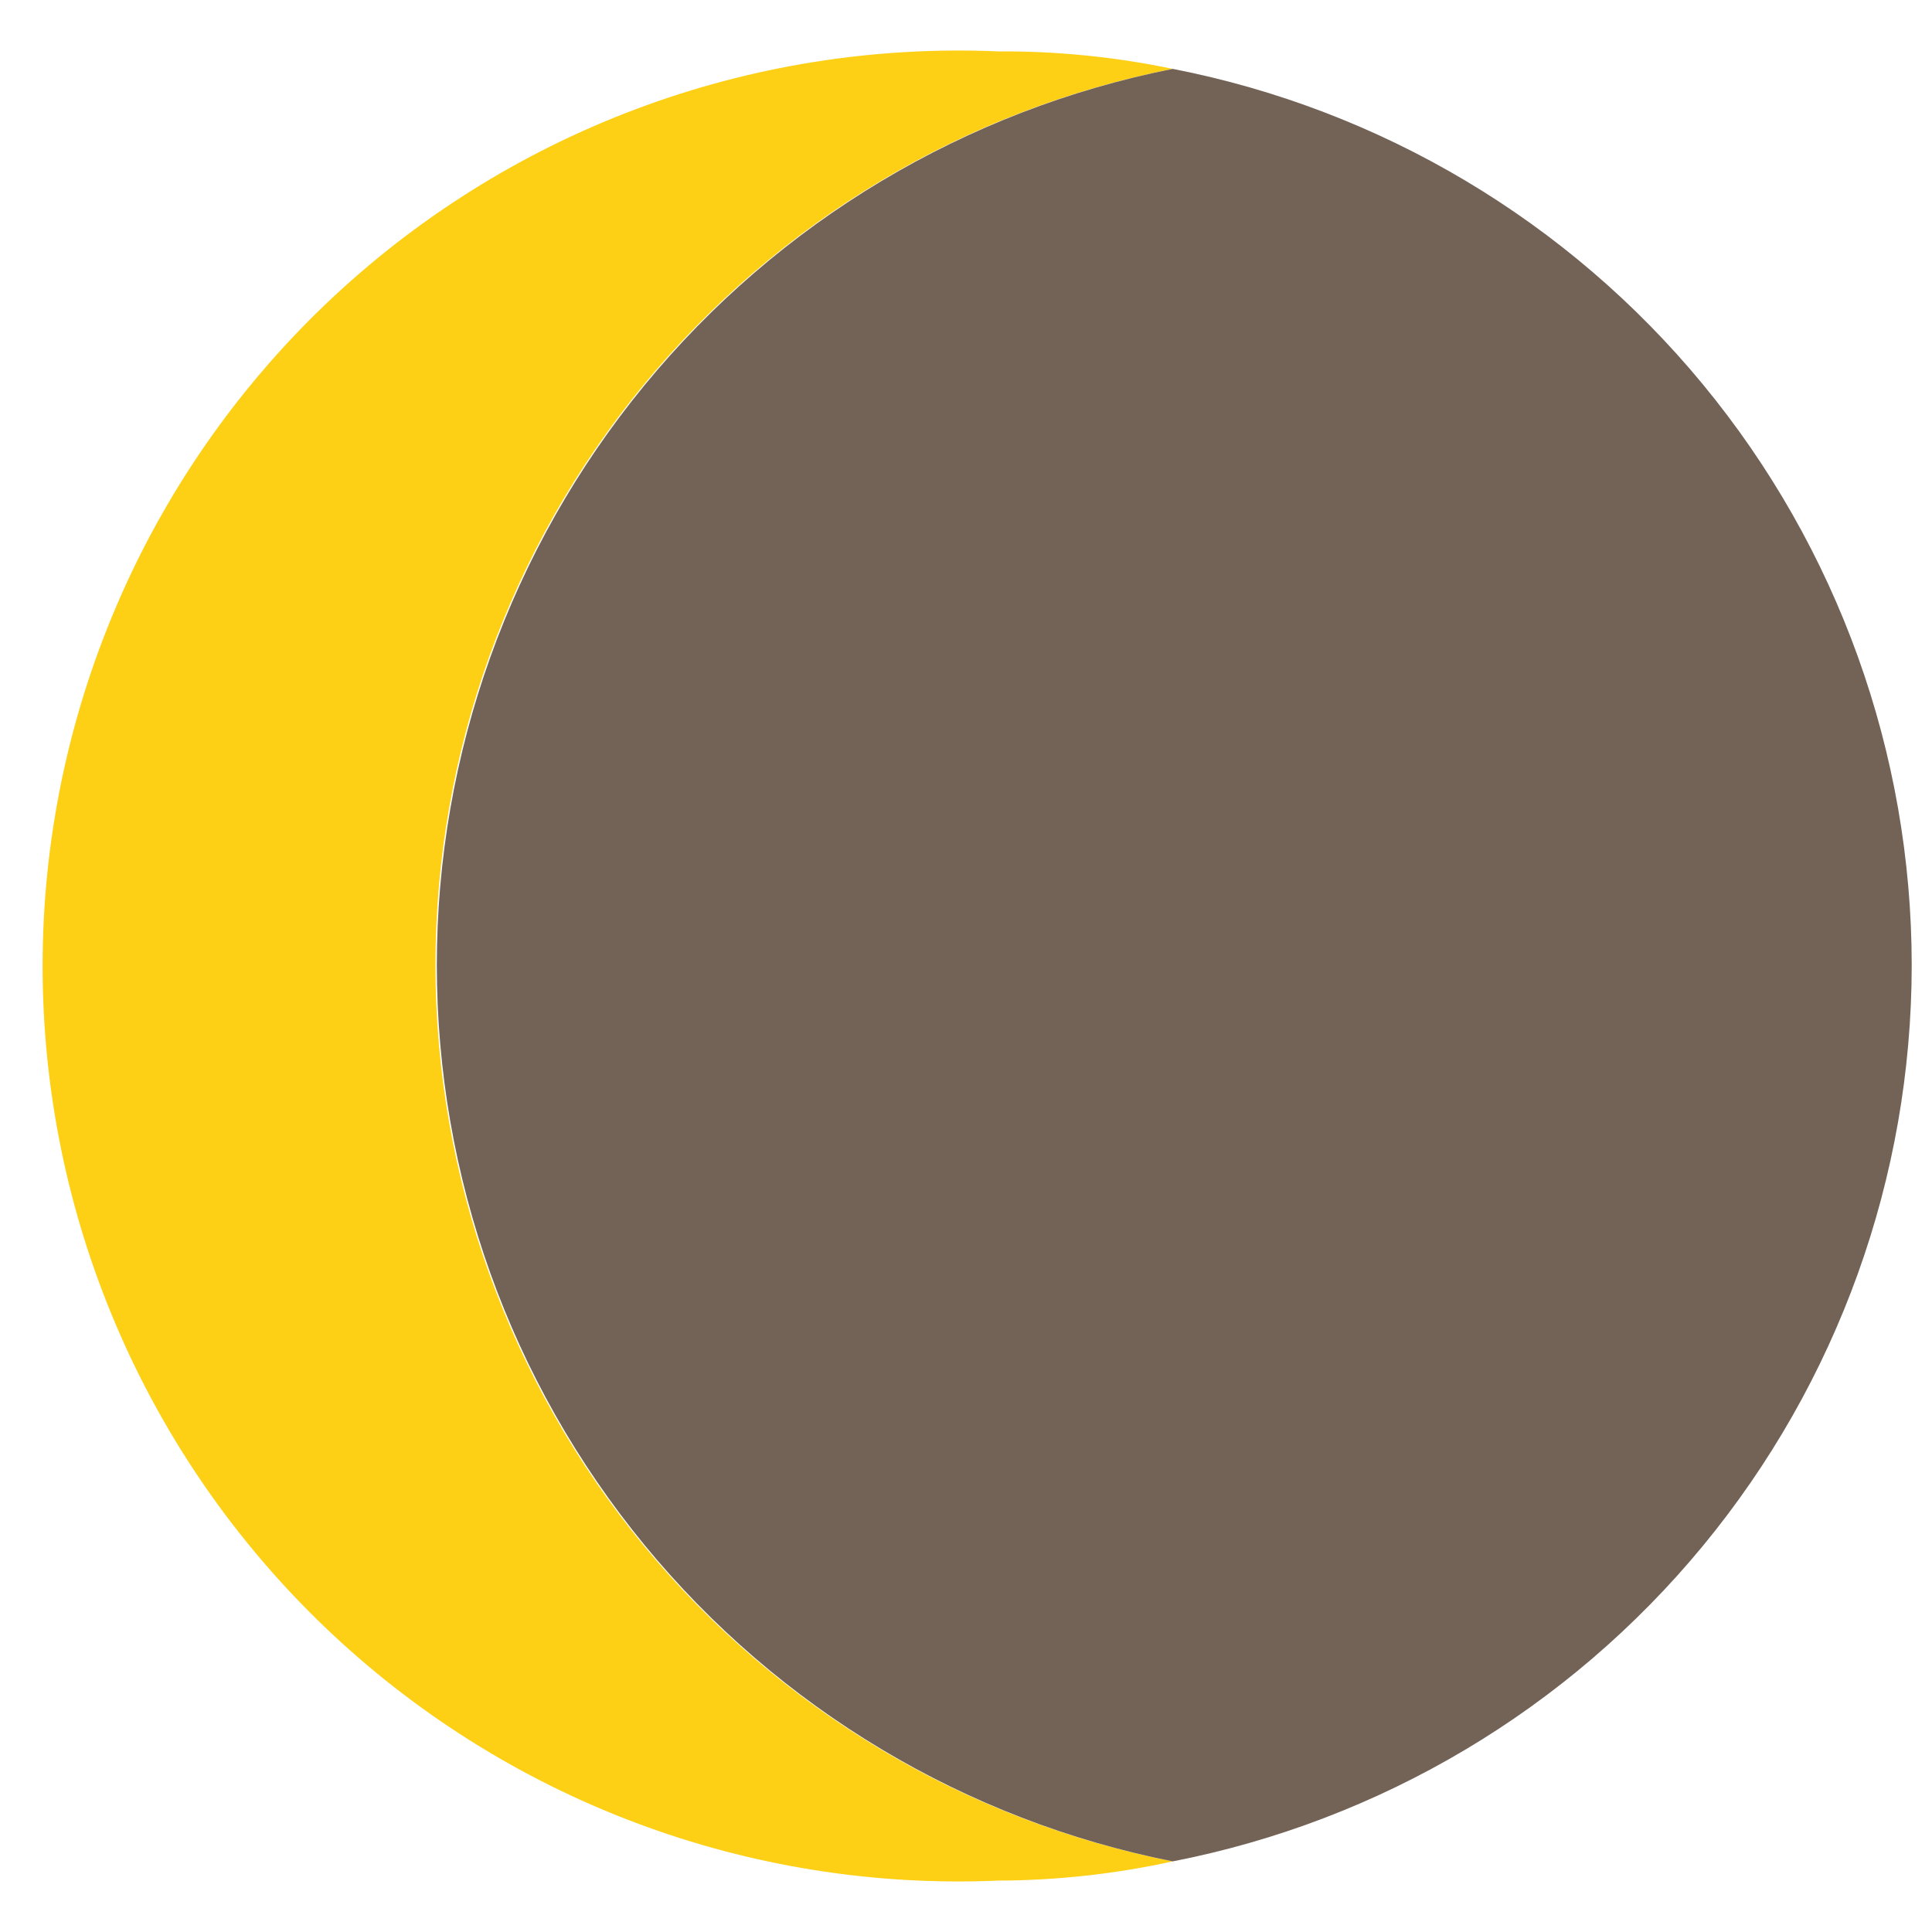 <svg width="20" height="20" viewBox="0 0 20 20" fill="none" xmlns="http://www.w3.org/2000/svg">
<path d="M4.508 9.991C4.509 7.8 5.27 5.677 6.662 3.985C8.054 2.293 9.991 1.136 12.14 0.713C11.546 0.589 10.939 0.528 10.332 0.532C9.054 0.477 7.778 0.68 6.58 1.131C5.383 1.581 4.289 2.27 3.365 3.154C2.441 4.039 1.705 5.102 1.203 6.278C0.7 7.455 0.441 8.721 0.441 10C0.441 11.279 0.7 12.545 1.203 13.722C1.705 14.899 2.441 15.961 3.365 16.846C4.289 17.73 5.383 18.419 6.58 18.869C7.778 19.32 9.054 19.523 10.332 19.468C10.94 19.466 11.546 19.399 12.14 19.269C9.991 18.846 8.054 17.689 6.662 15.997C5.27 14.305 4.509 12.182 4.508 9.991Z" fill="#FDD015"/>
<path d="M19.79 9.991C19.789 7.797 19.025 5.673 17.629 3.98C16.234 2.288 14.293 1.133 12.14 0.713C9.993 1.139 8.06 2.297 6.671 3.989C5.282 5.681 4.522 7.802 4.522 9.991C4.522 12.18 5.282 14.301 6.671 15.993C8.06 17.685 9.993 18.843 12.14 19.269C14.293 18.849 16.234 17.694 17.629 16.002C19.025 14.309 19.789 12.185 19.79 9.991Z" fill="#736357"/>
</svg>
